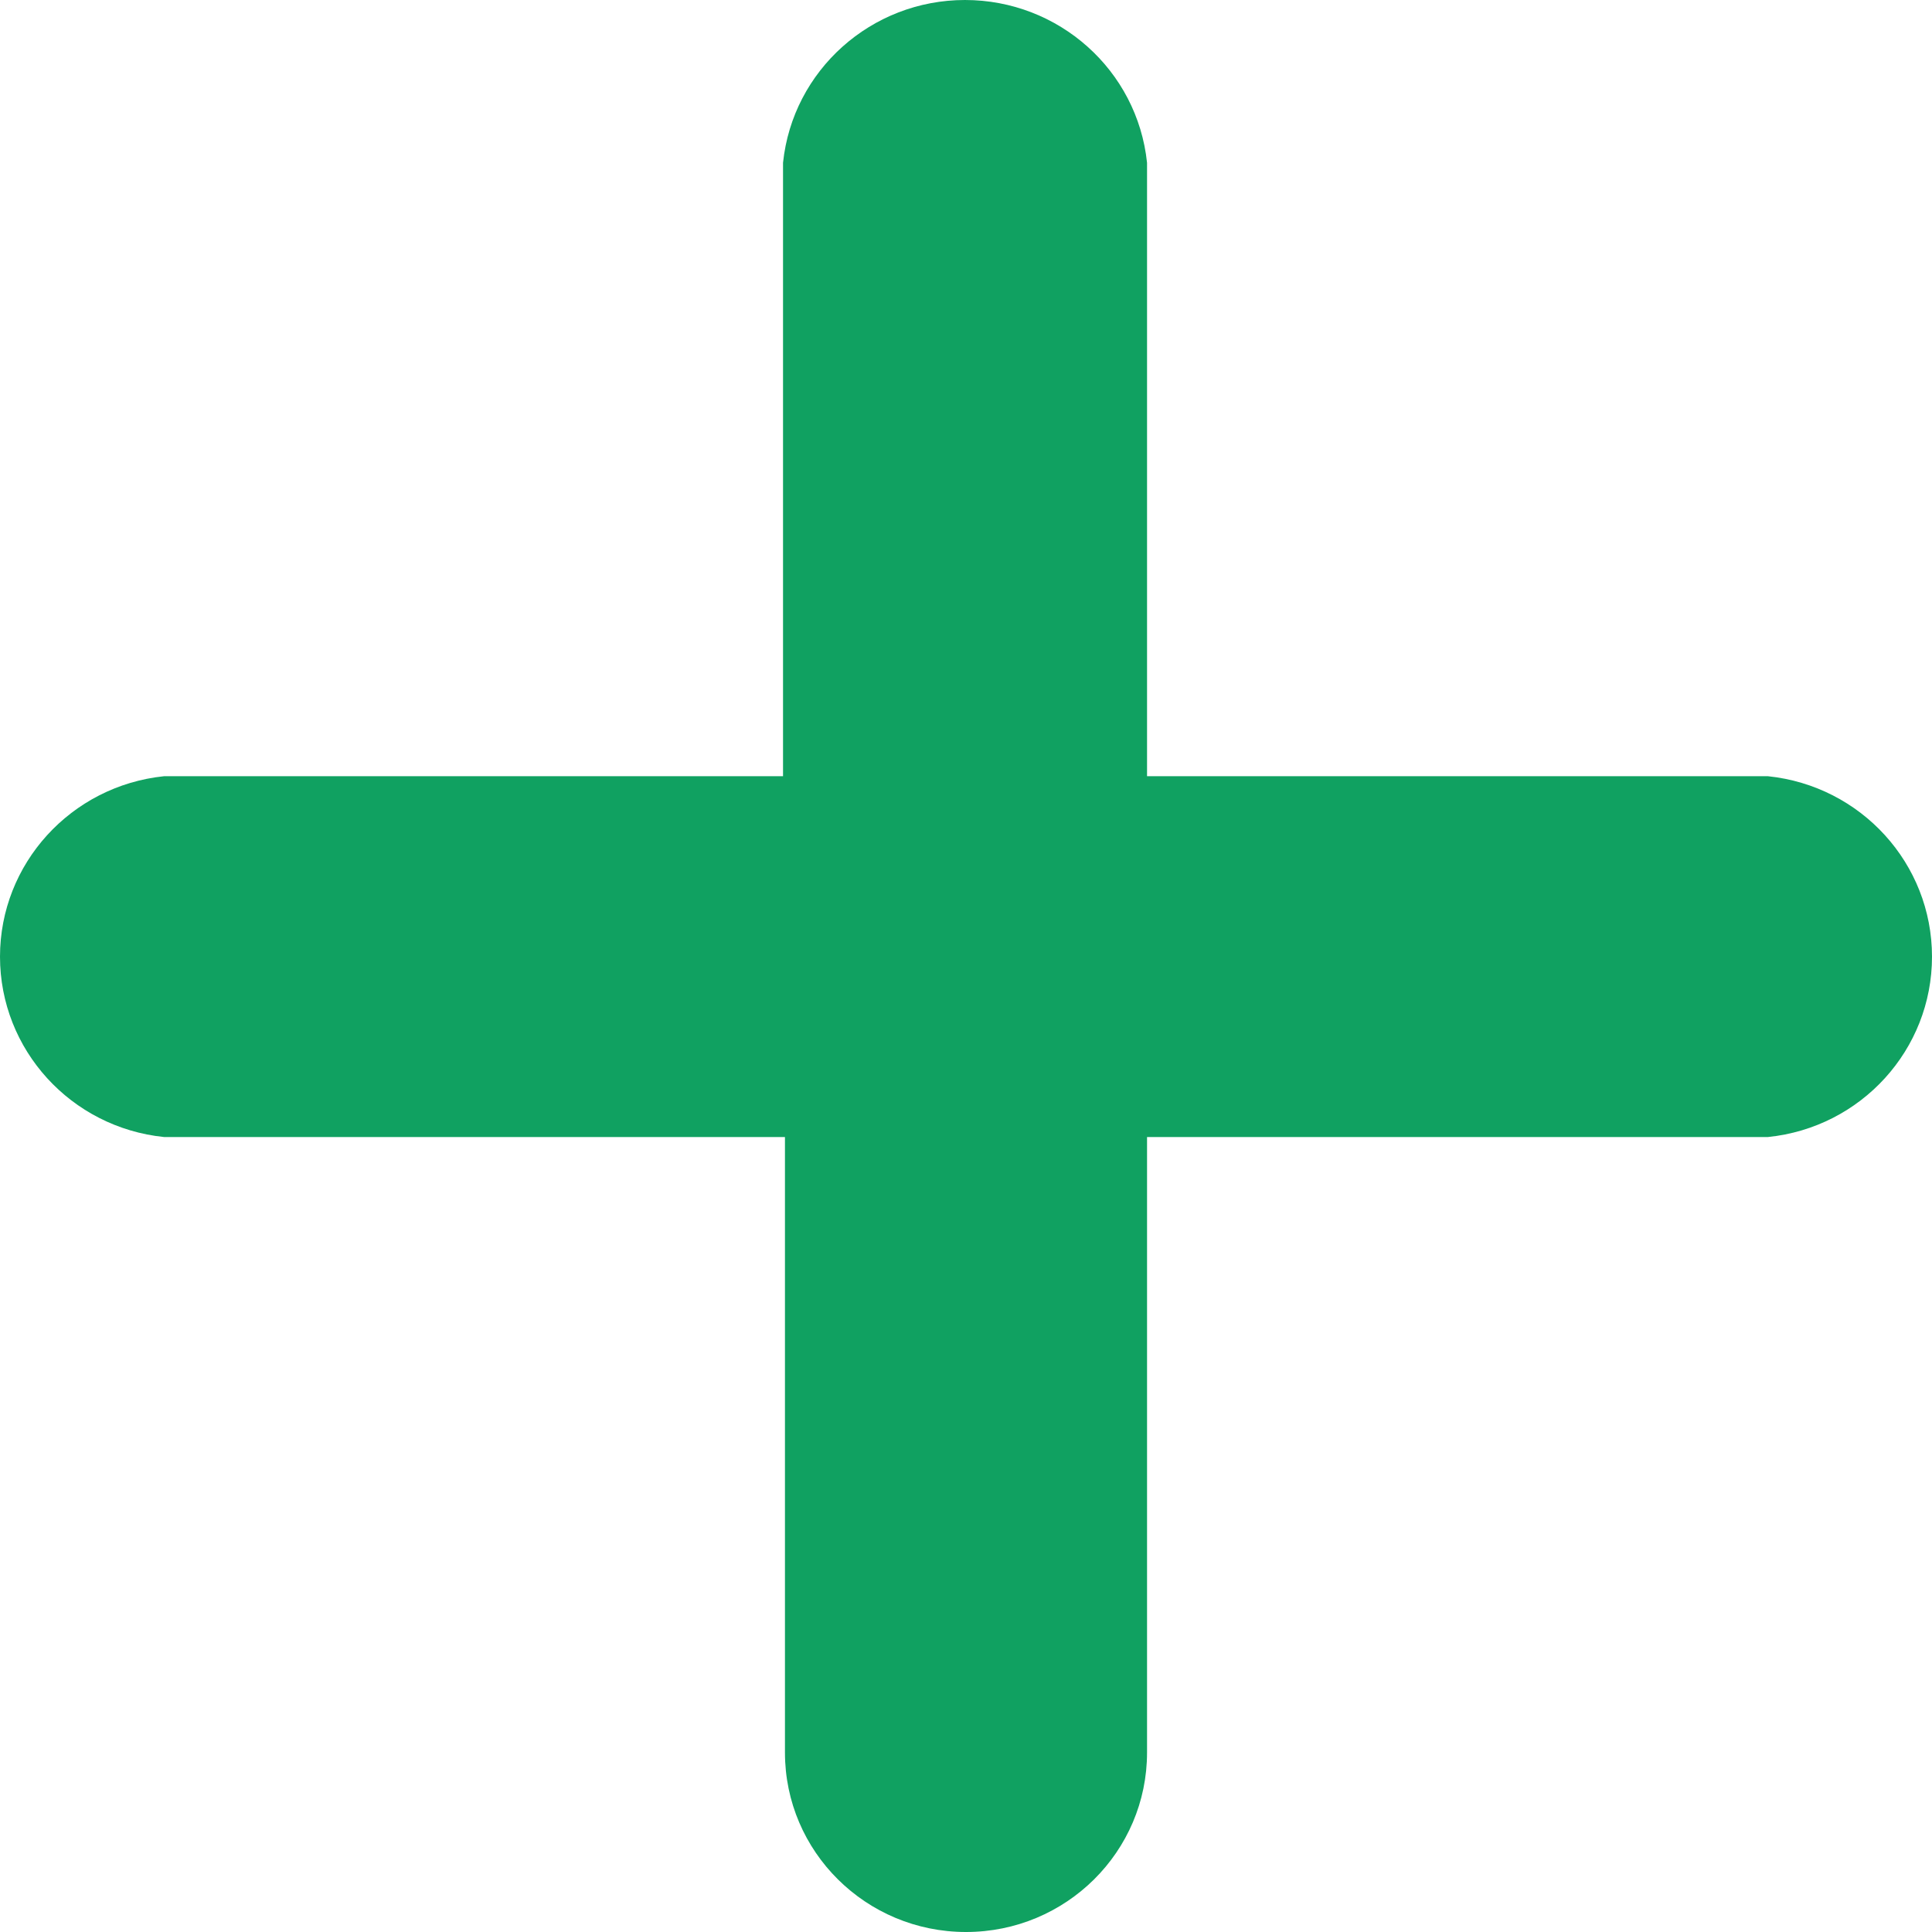<svg width="17" height="17" viewBox="0 0 17 17" fill="none" xmlns="http://www.w3.org/2000/svg">
<path d="M15.556 10.005H10.093V15.421C10.093 16.293 9.38 17 8.5 17C7.62 17 6.907 16.293 6.907 15.421V10.005H1.444C0.624 9.921 0 9.236 0 8.418C0 7.6 0.624 6.915 1.444 6.83H6.89V1.432C6.975 0.618 7.667 0 8.491 0C9.316 0 10.008 0.618 10.093 1.432V6.83H15.556C16.377 6.915 17 7.6 17 8.418C17 9.236 16.377 9.921 15.556 10.005Z" fill="#10A161"/>
</svg>
